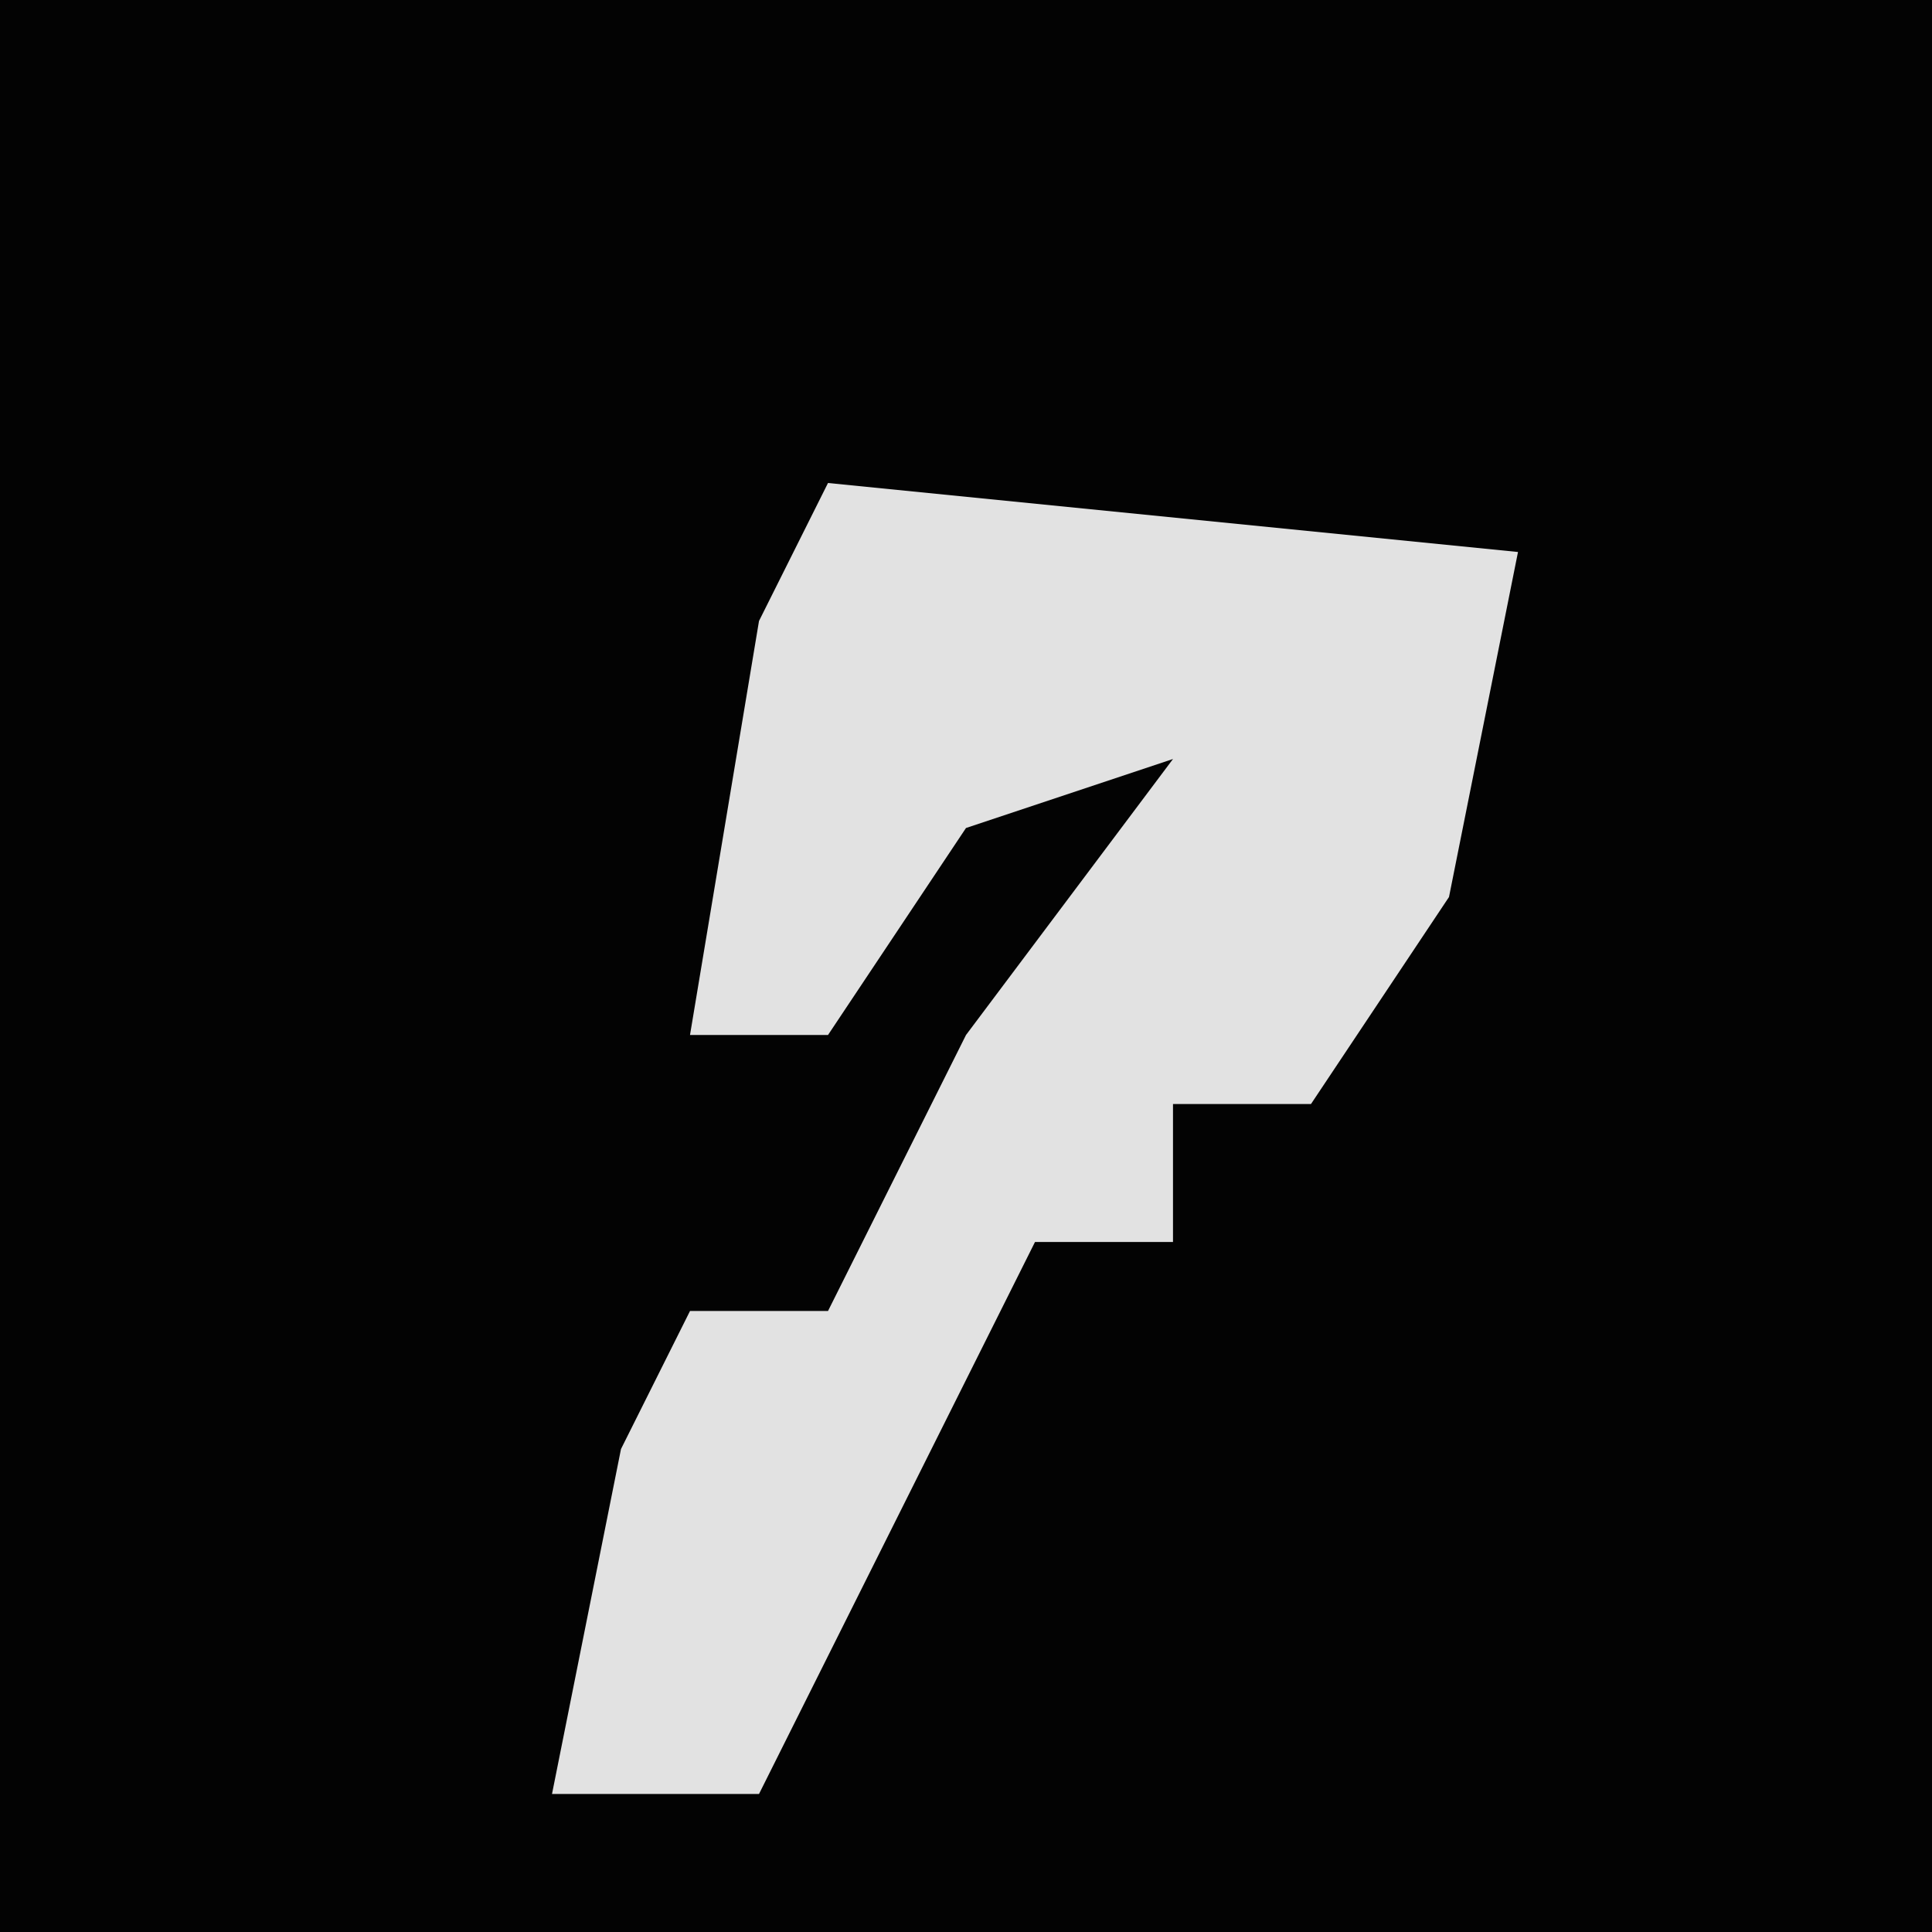 <?xml version="1.0" encoding="UTF-8"?>
<svg version="1.1" xmlns="http://www.w3.org/2000/svg" width="28" height="28">
<path d="M0,0 L28,0 L28,28 L0,28 Z " fill="#030303" transform="translate(0,0)"/>
<path d="M0,0 L10,1 L9,6 L7,9 L5,9 L5,11 L3,11 L1,15 L-1,19 L-4,19 L-3,14 L-2,12 L0,12 L2,8 L5,4 L2,5 L0,8 L-2,8 L-1,2 Z " fill="#E2E2E2" transform="translate(12,7)"/>
</svg>
